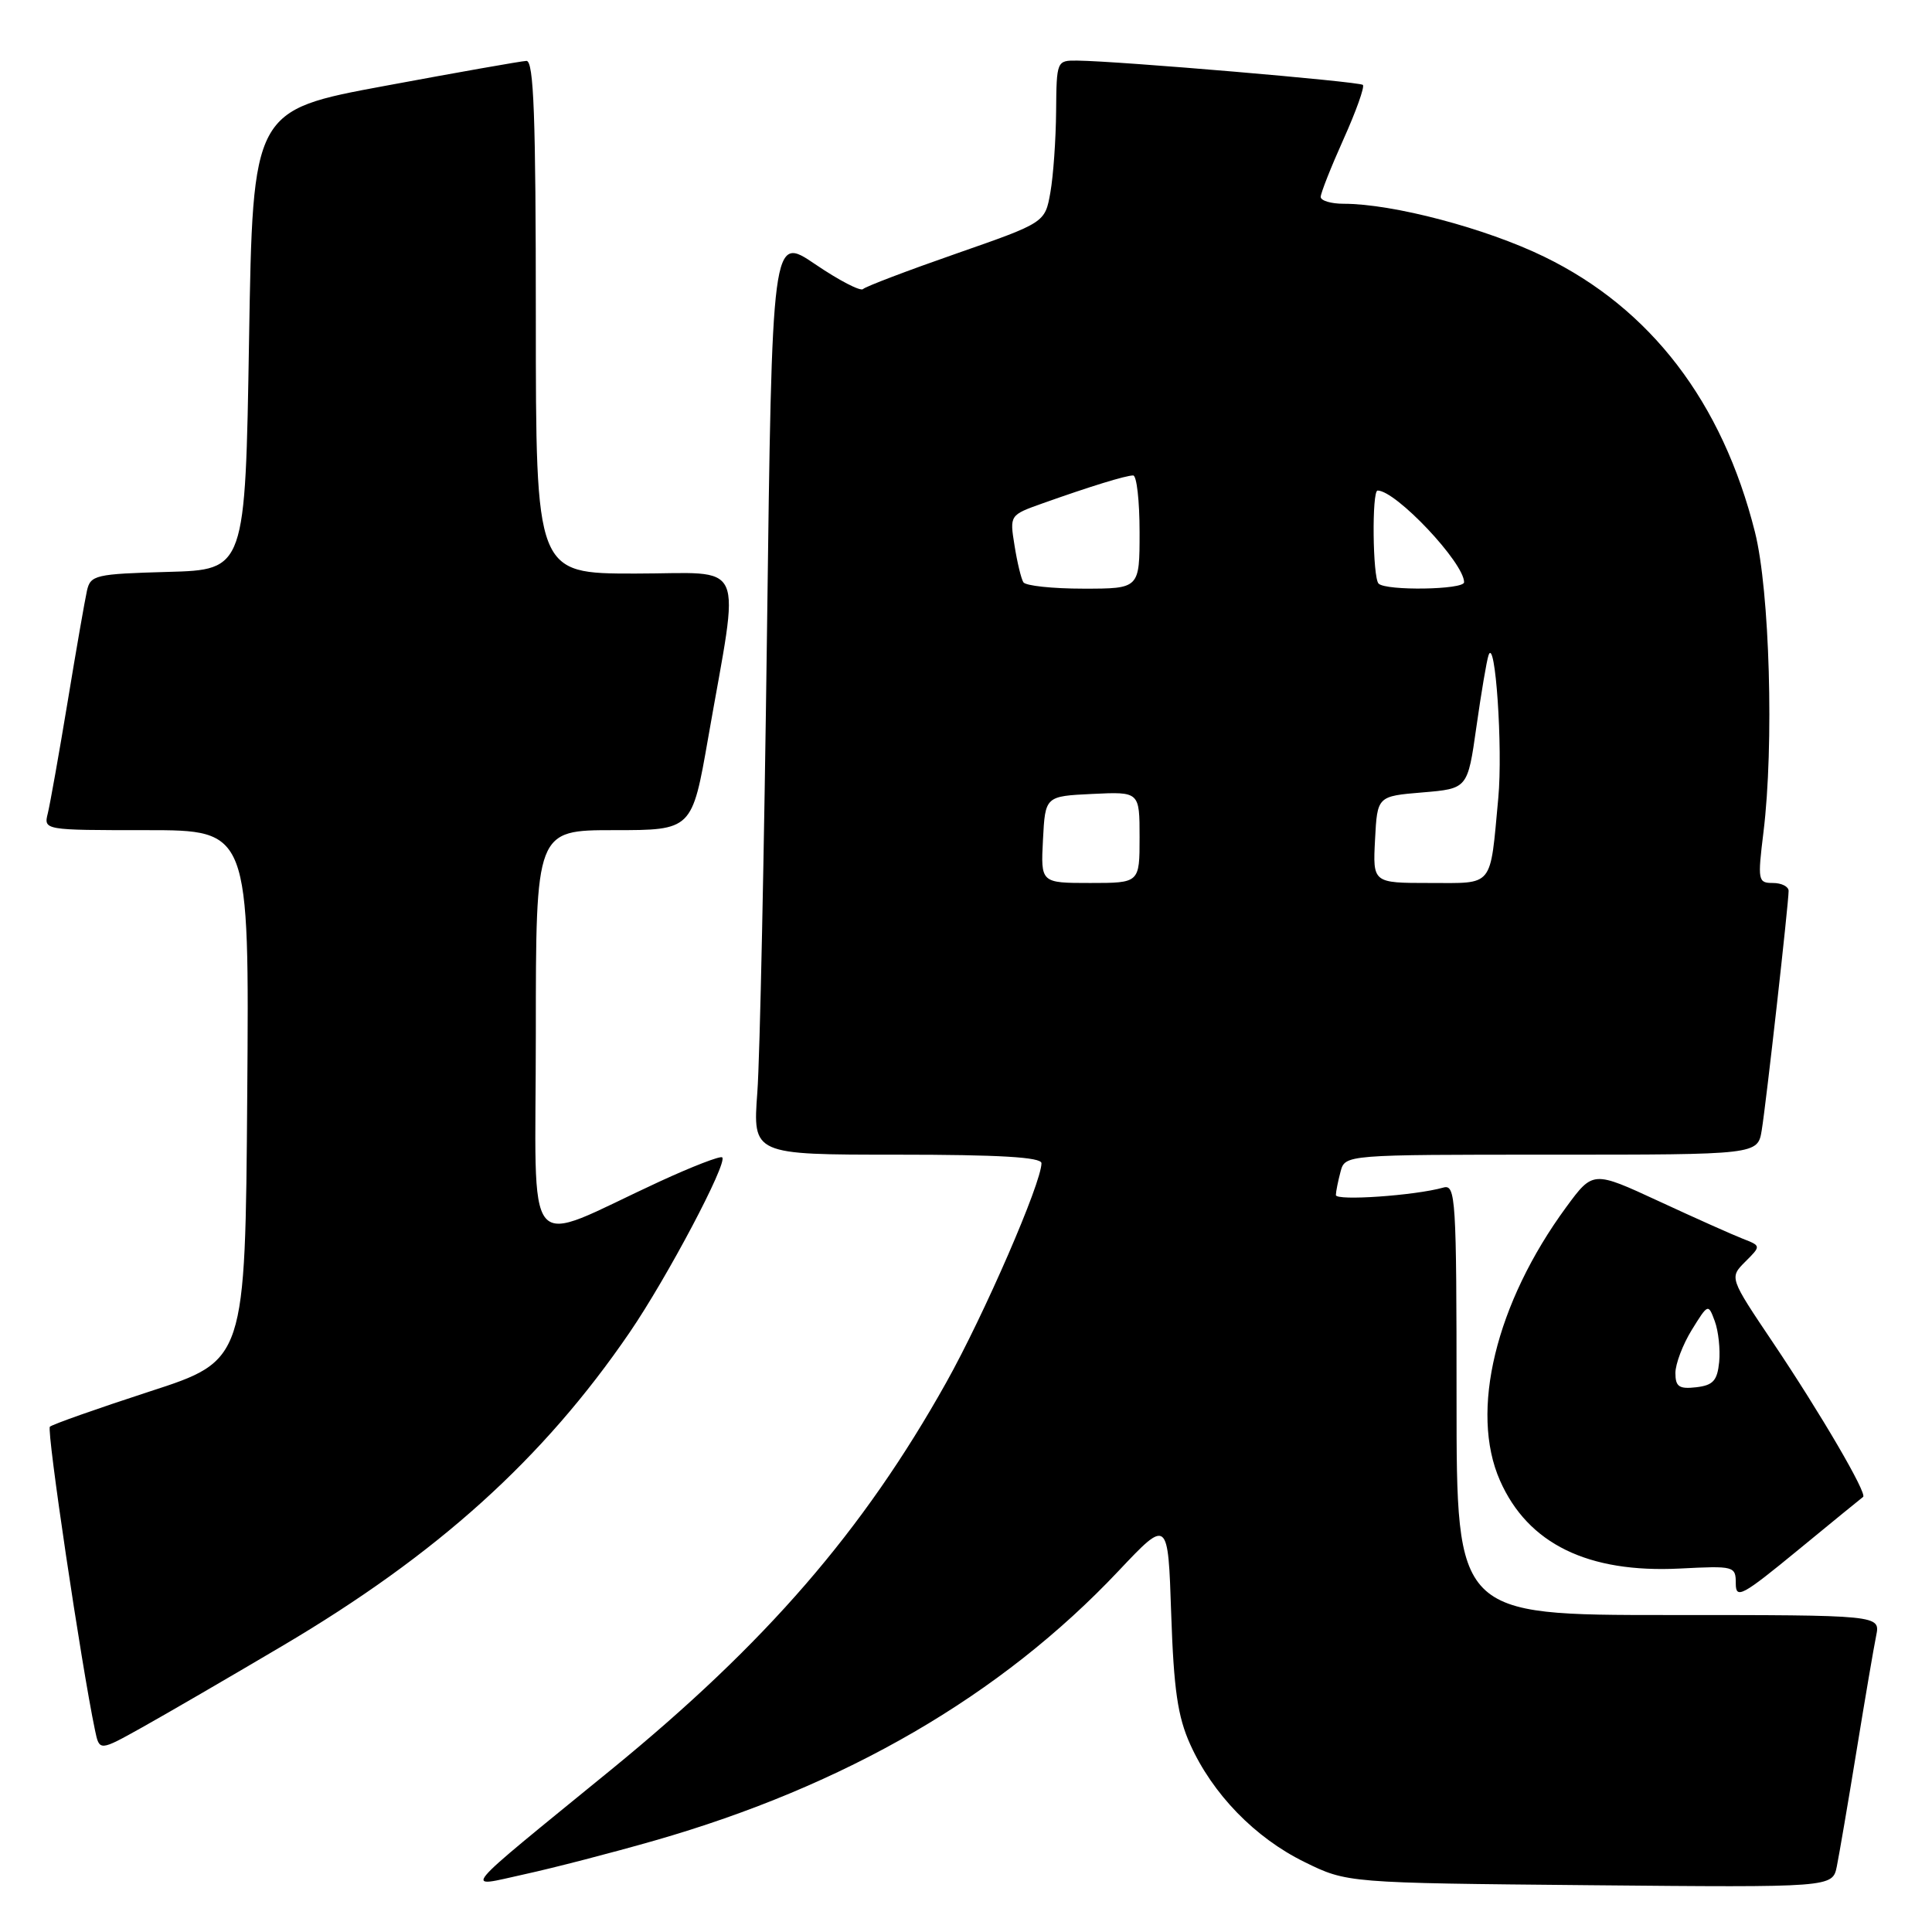<?xml version="1.0" encoding="UTF-8" standalone="no"?>
<!DOCTYPE svg PUBLIC "-//W3C//DTD SVG 1.1//EN" "http://www.w3.org/Graphics/SVG/1.1/DTD/svg11.dtd" >
<svg xmlns="http://www.w3.org/2000/svg" xmlns:xlink="http://www.w3.org/1999/xlink" version="1.1" viewBox="0 0 256 256">
 <g >
 <path fill="currentColor"
d=" M 86.72 243.89 C 112.05 236.63 132.64 224.67 148.21 208.16 C 154.77 201.21 154.77 201.21 155.19 213.85 C 155.53 223.87 156.05 227.46 157.70 231.12 C 160.66 237.71 166.28 243.50 172.84 246.72 C 178.50 249.50 178.50 249.50 210.66 249.80 C 242.82 250.10 242.82 250.10 243.39 247.30 C 243.70 245.76 244.88 238.88 246.00 232.00 C 247.12 225.12 248.29 218.26 248.60 216.75 C 249.16 214.00 249.16 214.00 221.08 214.00 C 193.00 214.00 193.00 214.00 193.00 185.43 C 193.00 158.70 192.89 156.90 191.25 157.36 C 187.50 158.42 177.00 159.15 177.01 158.35 C 177.02 157.88 177.30 156.49 177.63 155.25 C 178.23 153.00 178.23 153.00 205.57 153.00 C 232.91 153.00 232.91 153.00 233.44 149.75 C 234.03 146.15 237.00 119.70 237.00 118.05 C 237.00 117.47 236.06 117.00 234.92 117.00 C 232.94 117.00 232.88 116.69 233.67 110.25 C 235.08 98.76 234.50 78.29 232.54 70.50 C 228.21 53.27 218.72 40.88 204.62 34.02 C 196.88 30.25 184.58 27.00 178.04 27.00 C 176.37 27.00 175.00 26.59 175.00 26.09 C 175.00 25.59 176.36 22.15 178.02 18.45 C 179.69 14.74 180.84 11.51 180.59 11.25 C 180.14 10.81 148.25 8.09 142.75 8.03 C 140.02 8.00 140.00 8.06 139.94 14.75 C 139.91 18.46 139.57 23.30 139.18 25.50 C 138.47 29.50 138.47 29.50 126.72 33.60 C 120.26 35.85 114.69 37.97 114.36 38.30 C 114.03 38.64 111.18 37.16 108.03 35.02 C 102.30 31.13 102.30 31.13 101.63 83.81 C 101.26 112.79 100.69 140.21 100.35 144.75 C 99.74 153.00 99.74 153.00 118.87 153.00 C 132.38 153.00 138.00 153.33 138.00 154.13 C 138.00 156.73 130.41 174.21 125.37 183.21 C 114.37 202.86 101.49 217.74 80.97 234.50 C 60.33 251.35 61.34 250.14 69.50 248.35 C 73.35 247.51 81.10 245.50 86.72 243.89 Z  M 37.35 218.13 C 57.94 205.98 71.97 193.32 83.42 176.57 C 88.40 169.29 96.43 154.10 95.70 153.36 C 95.46 153.12 91.72 154.57 87.38 156.57 C 68.97 165.06 71.00 167.49 71.00 136.96 C 71.00 110.00 71.00 110.00 81.35 110.00 C 91.70 110.00 91.70 110.00 93.84 97.75 C 98.06 73.55 99.15 76.00 84.14 76.00 C 71.00 76.00 71.00 76.00 71.00 42.00 C 71.00 15.43 70.73 8.01 69.75 8.07 C 69.06 8.10 60.62 9.59 51.00 11.38 C 33.50 14.62 33.50 14.62 33.00 45.06 C 32.50 75.50 32.50 75.50 22.26 75.78 C 12.62 76.05 11.99 76.20 11.52 78.28 C 11.25 79.50 10.09 86.12 8.96 93.00 C 7.82 99.88 6.64 106.51 6.34 107.75 C 5.78 110.00 5.78 110.00 19.40 110.00 C 33.03 110.00 33.03 110.00 32.76 145.13 C 32.50 180.27 32.50 180.27 19.83 184.38 C 12.86 186.65 6.91 188.75 6.61 189.05 C 6.15 189.52 10.77 220.60 12.59 229.27 C 13.17 232.05 13.17 232.05 18.83 228.89 C 21.95 227.15 30.28 222.31 37.35 218.13 Z  M 246.87 198.35 C 247.46 197.94 241.24 187.29 234.93 177.90 C 229.15 169.30 229.15 169.30 231.25 167.19 C 233.36 165.09 233.36 165.09 230.93 164.14 C 229.59 163.62 224.58 161.38 219.79 159.16 C 211.08 155.13 211.08 155.13 207.54 159.94 C 198.19 172.68 194.71 187.04 198.76 196.19 C 202.46 204.57 210.41 208.45 222.58 207.84 C 229.81 207.47 230.00 207.52 230.00 209.82 C 230.00 211.93 230.84 211.48 238.25 205.39 C 242.79 201.66 246.67 198.49 246.87 198.35 Z  M 138.20 111.25 C 138.50 105.50 138.50 105.50 144.75 105.20 C 151.00 104.90 151.00 104.90 151.00 110.95 C 151.00 117.00 151.00 117.00 144.45 117.00 C 137.90 117.00 137.90 117.00 138.20 111.25 Z  M 182.20 111.25 C 182.50 105.50 182.50 105.50 188.49 105.00 C 194.47 104.50 194.47 104.50 195.63 96.32 C 196.27 91.81 196.99 87.54 197.24 86.82 C 198.13 84.22 199.15 99.14 198.53 105.75 C 197.41 117.76 198.02 117.00 189.43 117.00 C 181.90 117.00 181.90 117.00 182.20 111.25 Z  M 135.60 77.15 C 135.31 76.69 134.78 74.50 134.43 72.28 C 133.78 68.25 133.79 68.25 138.14 66.70 C 144.44 64.46 149.17 63.00 150.15 63.00 C 150.62 63.00 151.00 66.38 151.00 70.50 C 151.00 78.00 151.00 78.00 143.56 78.00 C 139.47 78.00 135.88 77.62 135.60 77.15 Z  M 182.67 77.33 C 181.88 76.55 181.76 65.00 182.54 65.00 C 184.97 65.00 194.00 74.57 194.00 77.15 C 194.00 78.15 183.65 78.31 182.67 77.33 Z  M 222.00 181.93 C 222.00 180.73 222.98 178.15 224.17 176.22 C 226.33 172.73 226.35 172.72 227.22 175.07 C 227.70 176.37 227.96 178.80 227.80 180.47 C 227.55 182.94 227.00 183.56 224.75 183.82 C 222.49 184.08 222.00 183.74 222.00 181.93 Z "/>
</g>
</svg>